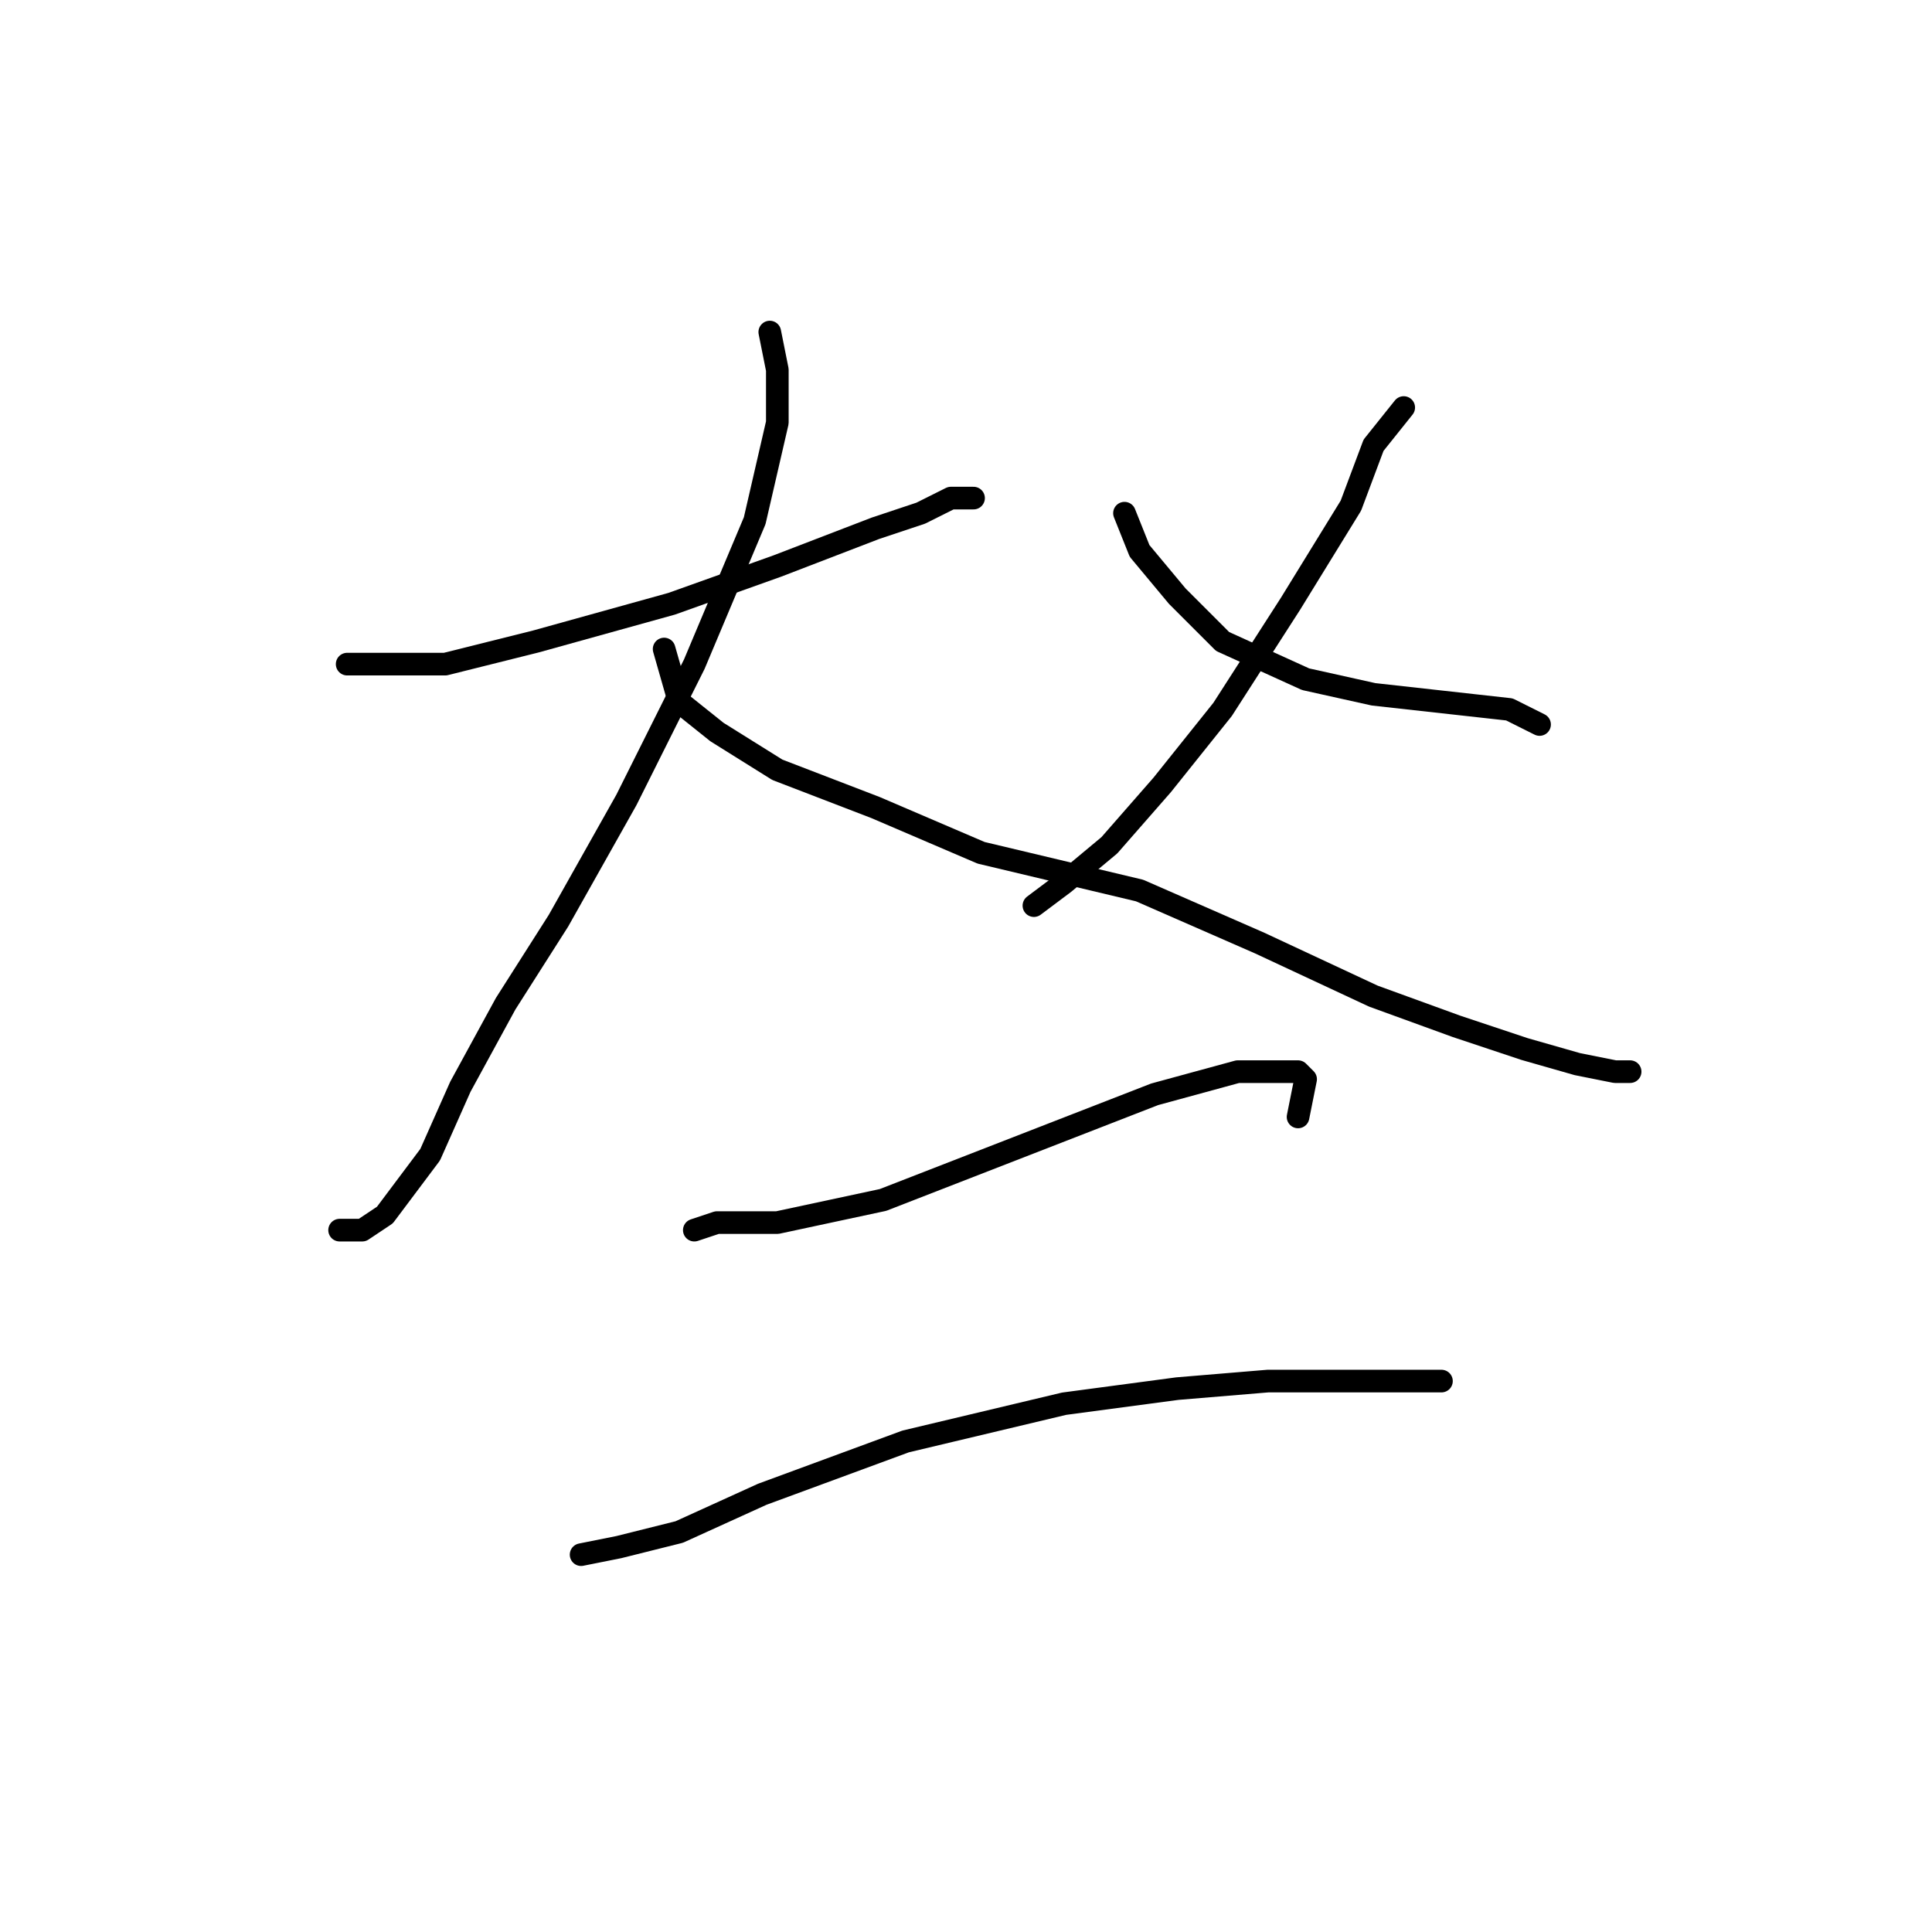 <?xml version="1.0" standalone="no"?>
    <svg width="256" height="256" xmlns="http://www.w3.org/2000/svg" version="1.1">
    <polyline stroke="black" stroke-width="3" stroke-linecap="round" fill="transparent" stroke-linejoin="round" points="46 88 49 88 59 88 71 85 89 80 103 75 116 70 122 68 126 66 128 66 129 66 129 66 " />
        <polyline stroke="black" stroke-width="3" stroke-linecap="round" fill="transparent" stroke-linejoin="round" points="102 44 103 49 103 56 100 69 92 88 83 106 74 122 67 133 61 144 57 153 54 157 51 161 48 163 45 163 45 163 " />
        <polyline stroke="black" stroke-width="3" stroke-linecap="round" fill="transparent" stroke-linejoin="round" points="88 86 90 93 95 97 103 102 116 107 130 113 151 118 167 125 182 132 193 136 202 139 209 141 214 142 216 142 216 142 " />
        <polyline stroke="black" stroke-width="3" stroke-linecap="round" fill="transparent" stroke-linejoin="round" points="186 54 182 59 179 67 171 80 162 94 154 104 147 112 141 117 137 120 137 120 " />
        <polyline stroke="black" stroke-width="3" stroke-linecap="round" fill="transparent" stroke-linejoin="round" points="149 68 151 73 156 79 162 85 173 90 182 92 191 93 200 94 204 96 204 96 " />
        <polyline stroke="black" stroke-width="3" stroke-linecap="round" fill="transparent" stroke-linejoin="round" points="92 163 95 162 103 162 117 159 135 152 153 145 164 142 170 142 172 142 173 143 172 148 172 148 " />
        <polyline stroke="black" stroke-width="3" stroke-linecap="round" fill="transparent" stroke-linejoin="round" points="77 206 82 205 90 203 101 198 120 191 141 186 156 184 168 183 177 183 183 183 187 183 190 183 191 183 191 183 " />
        </svg>